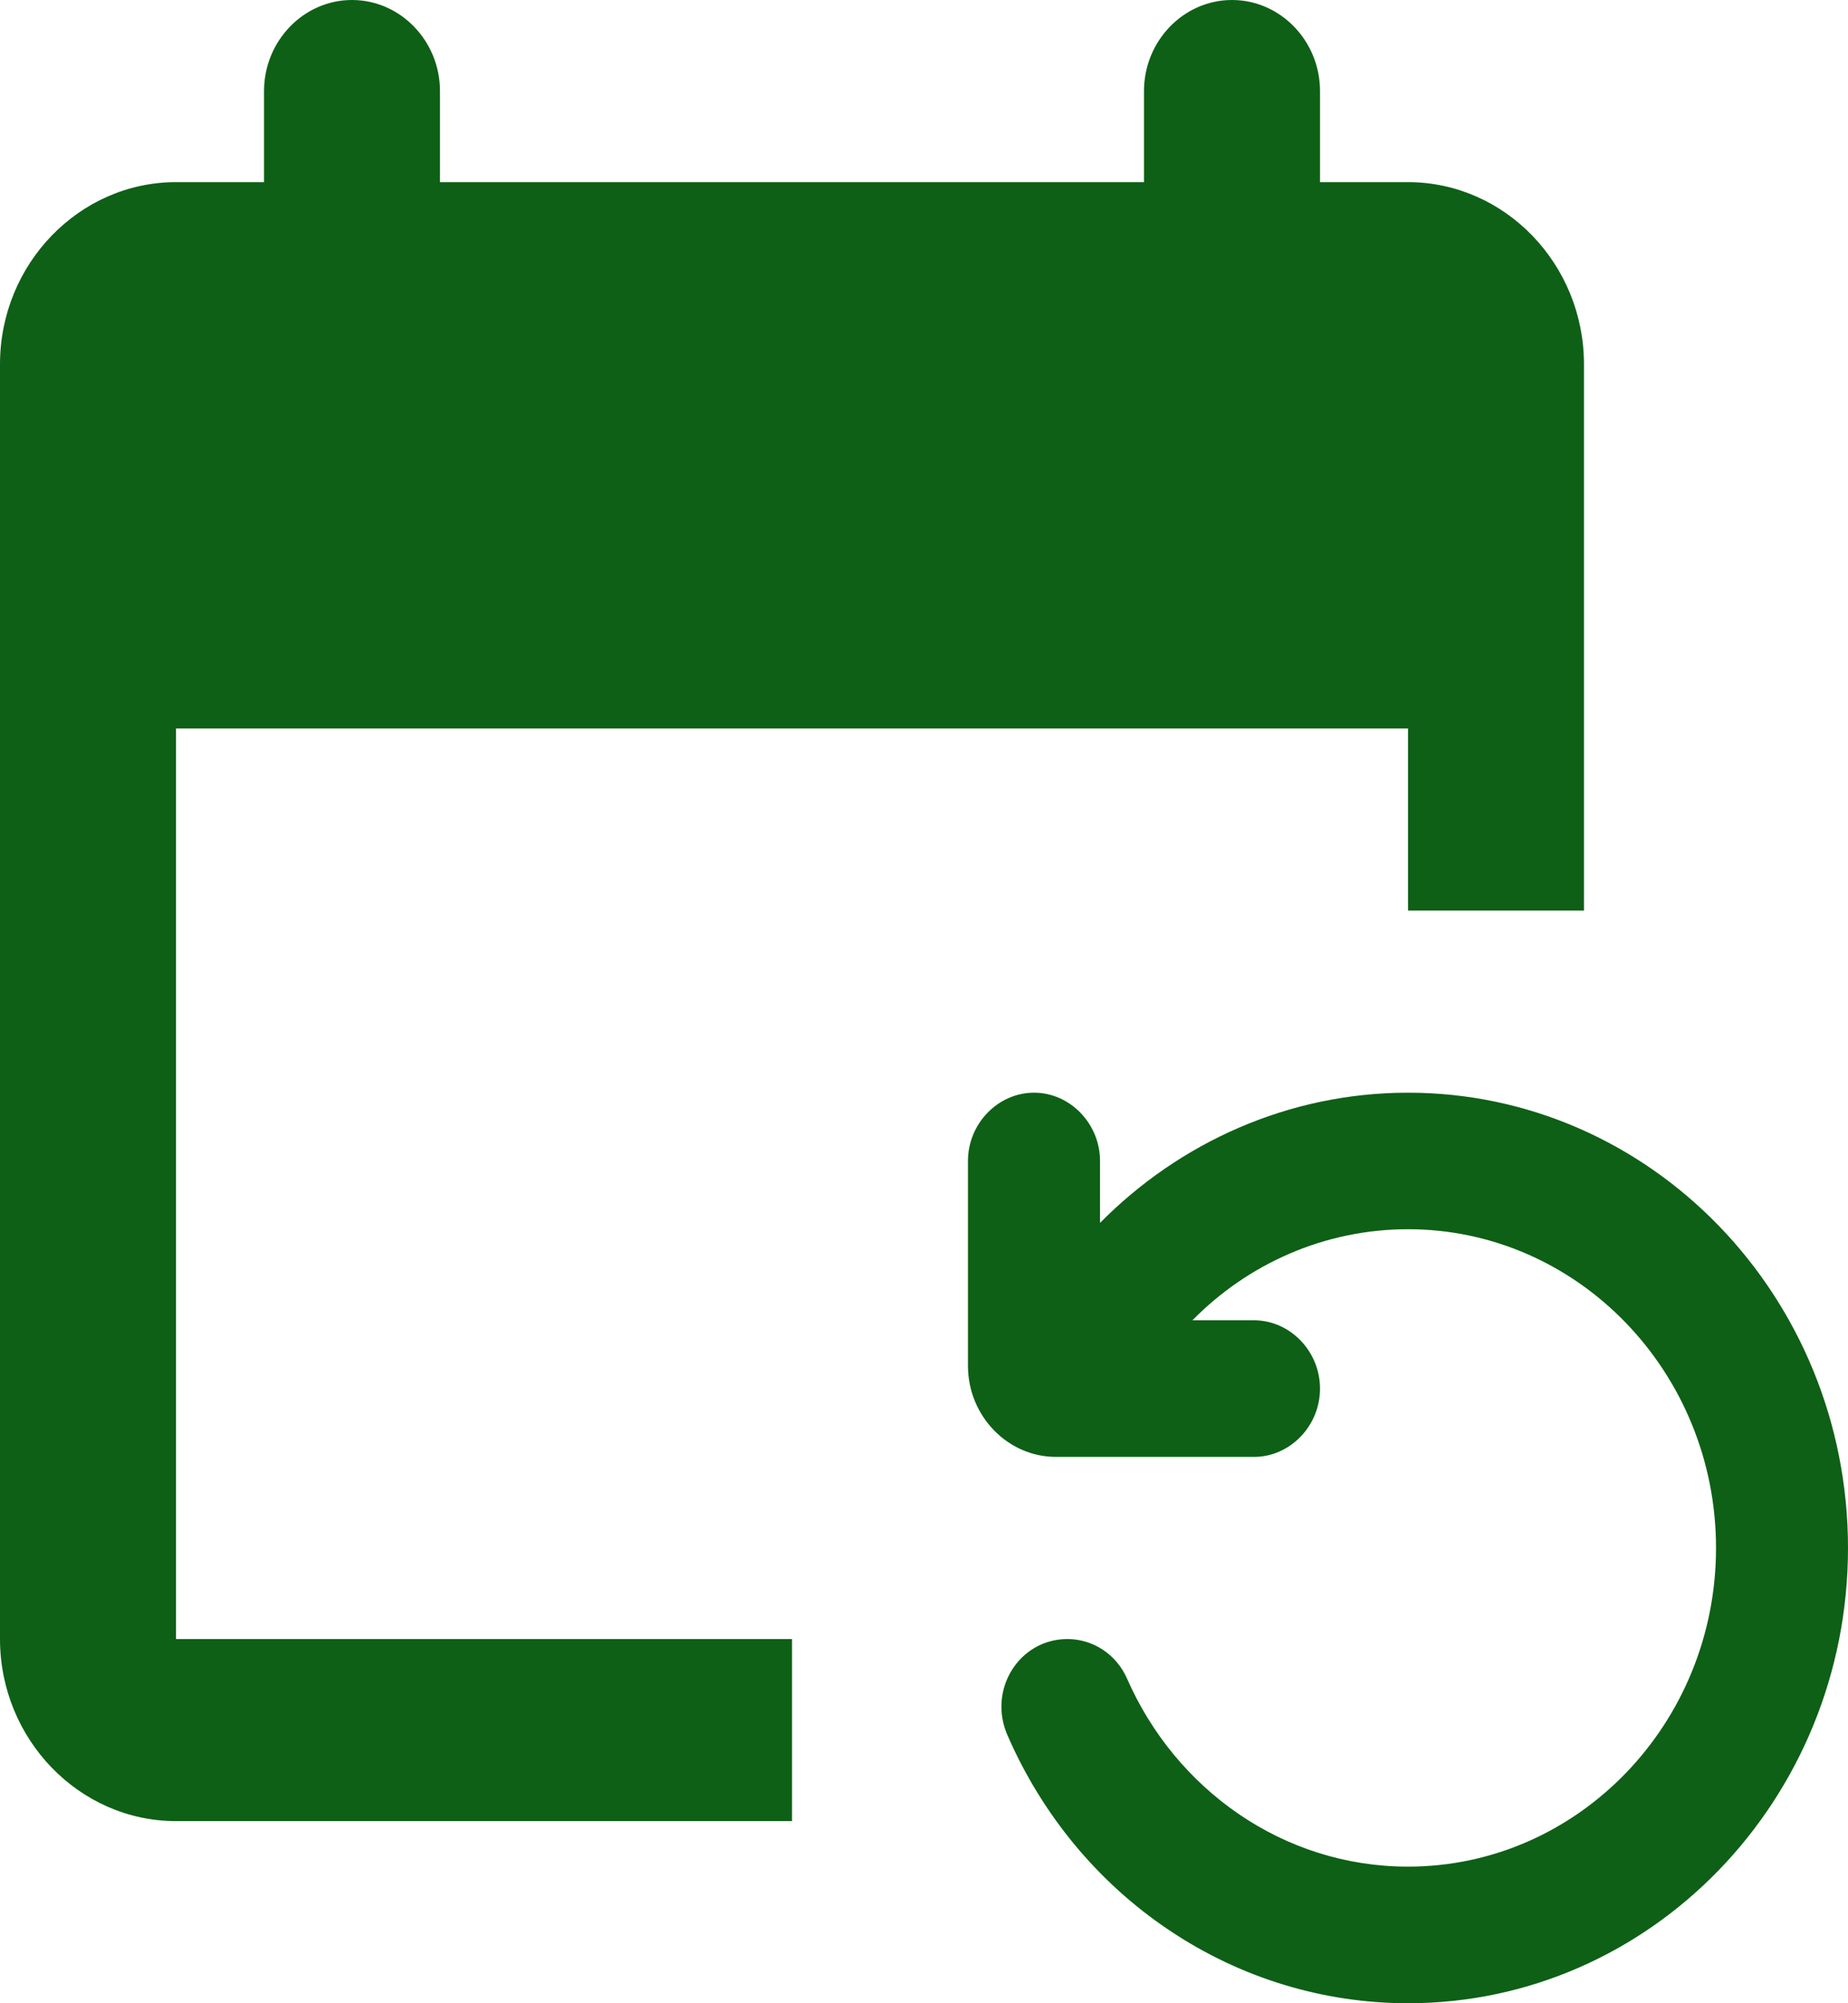 <svg width="24" height="26" viewBox="0 0 24 26" fill="none" xmlns="http://www.w3.org/2000/svg">
<path d="M20.571 11.818V4.727C20.571 3.427 19.543 2.364 18.286 2.364H17.143V1.182C17.143 0.532 16.629 0 16 0C15.371 0 14.857 0.532 14.857 1.182V2.364H5.714V1.182C5.714 0.532 5.2 0 4.571 0C3.943 0 3.429 0.532 3.429 1.182V2.364H2.286C1.029 2.364 0 3.427 0 4.727V21.273C0 22.573 1.029 23.636 2.286 23.636H10.286V21.273H2.286V9.455H18.286V11.818H20.571ZM13.863 21.273C13.234 21.273 12.823 21.934 13.086 22.526C13.537 23.561 14.267 24.44 15.19 25.056C16.112 25.673 17.187 26 18.286 26C21.44 26 24 23.353 24 20.091C24 16.829 21.44 14.182 18.286 14.182C16.731 14.182 15.314 14.832 14.286 15.872V15.068C14.286 14.584 13.897 14.182 13.429 14.182C12.96 14.182 12.571 14.584 12.571 15.068V17.727C12.571 18.377 13.086 18.909 13.714 18.909H16.286C16.754 18.909 17.143 18.507 17.143 18.023C17.143 17.538 16.754 17.136 16.286 17.136H15.486C16.206 16.404 17.2 15.954 18.286 15.954C20.491 15.954 22.286 17.81 22.286 20.091C22.286 22.372 20.491 24.227 18.286 24.227C16.663 24.227 15.269 23.223 14.64 21.793C14.573 21.638 14.464 21.506 14.326 21.414C14.188 21.322 14.027 21.273 13.863 21.273V21.273Z" fill="#0E6016"/>
</svg>
